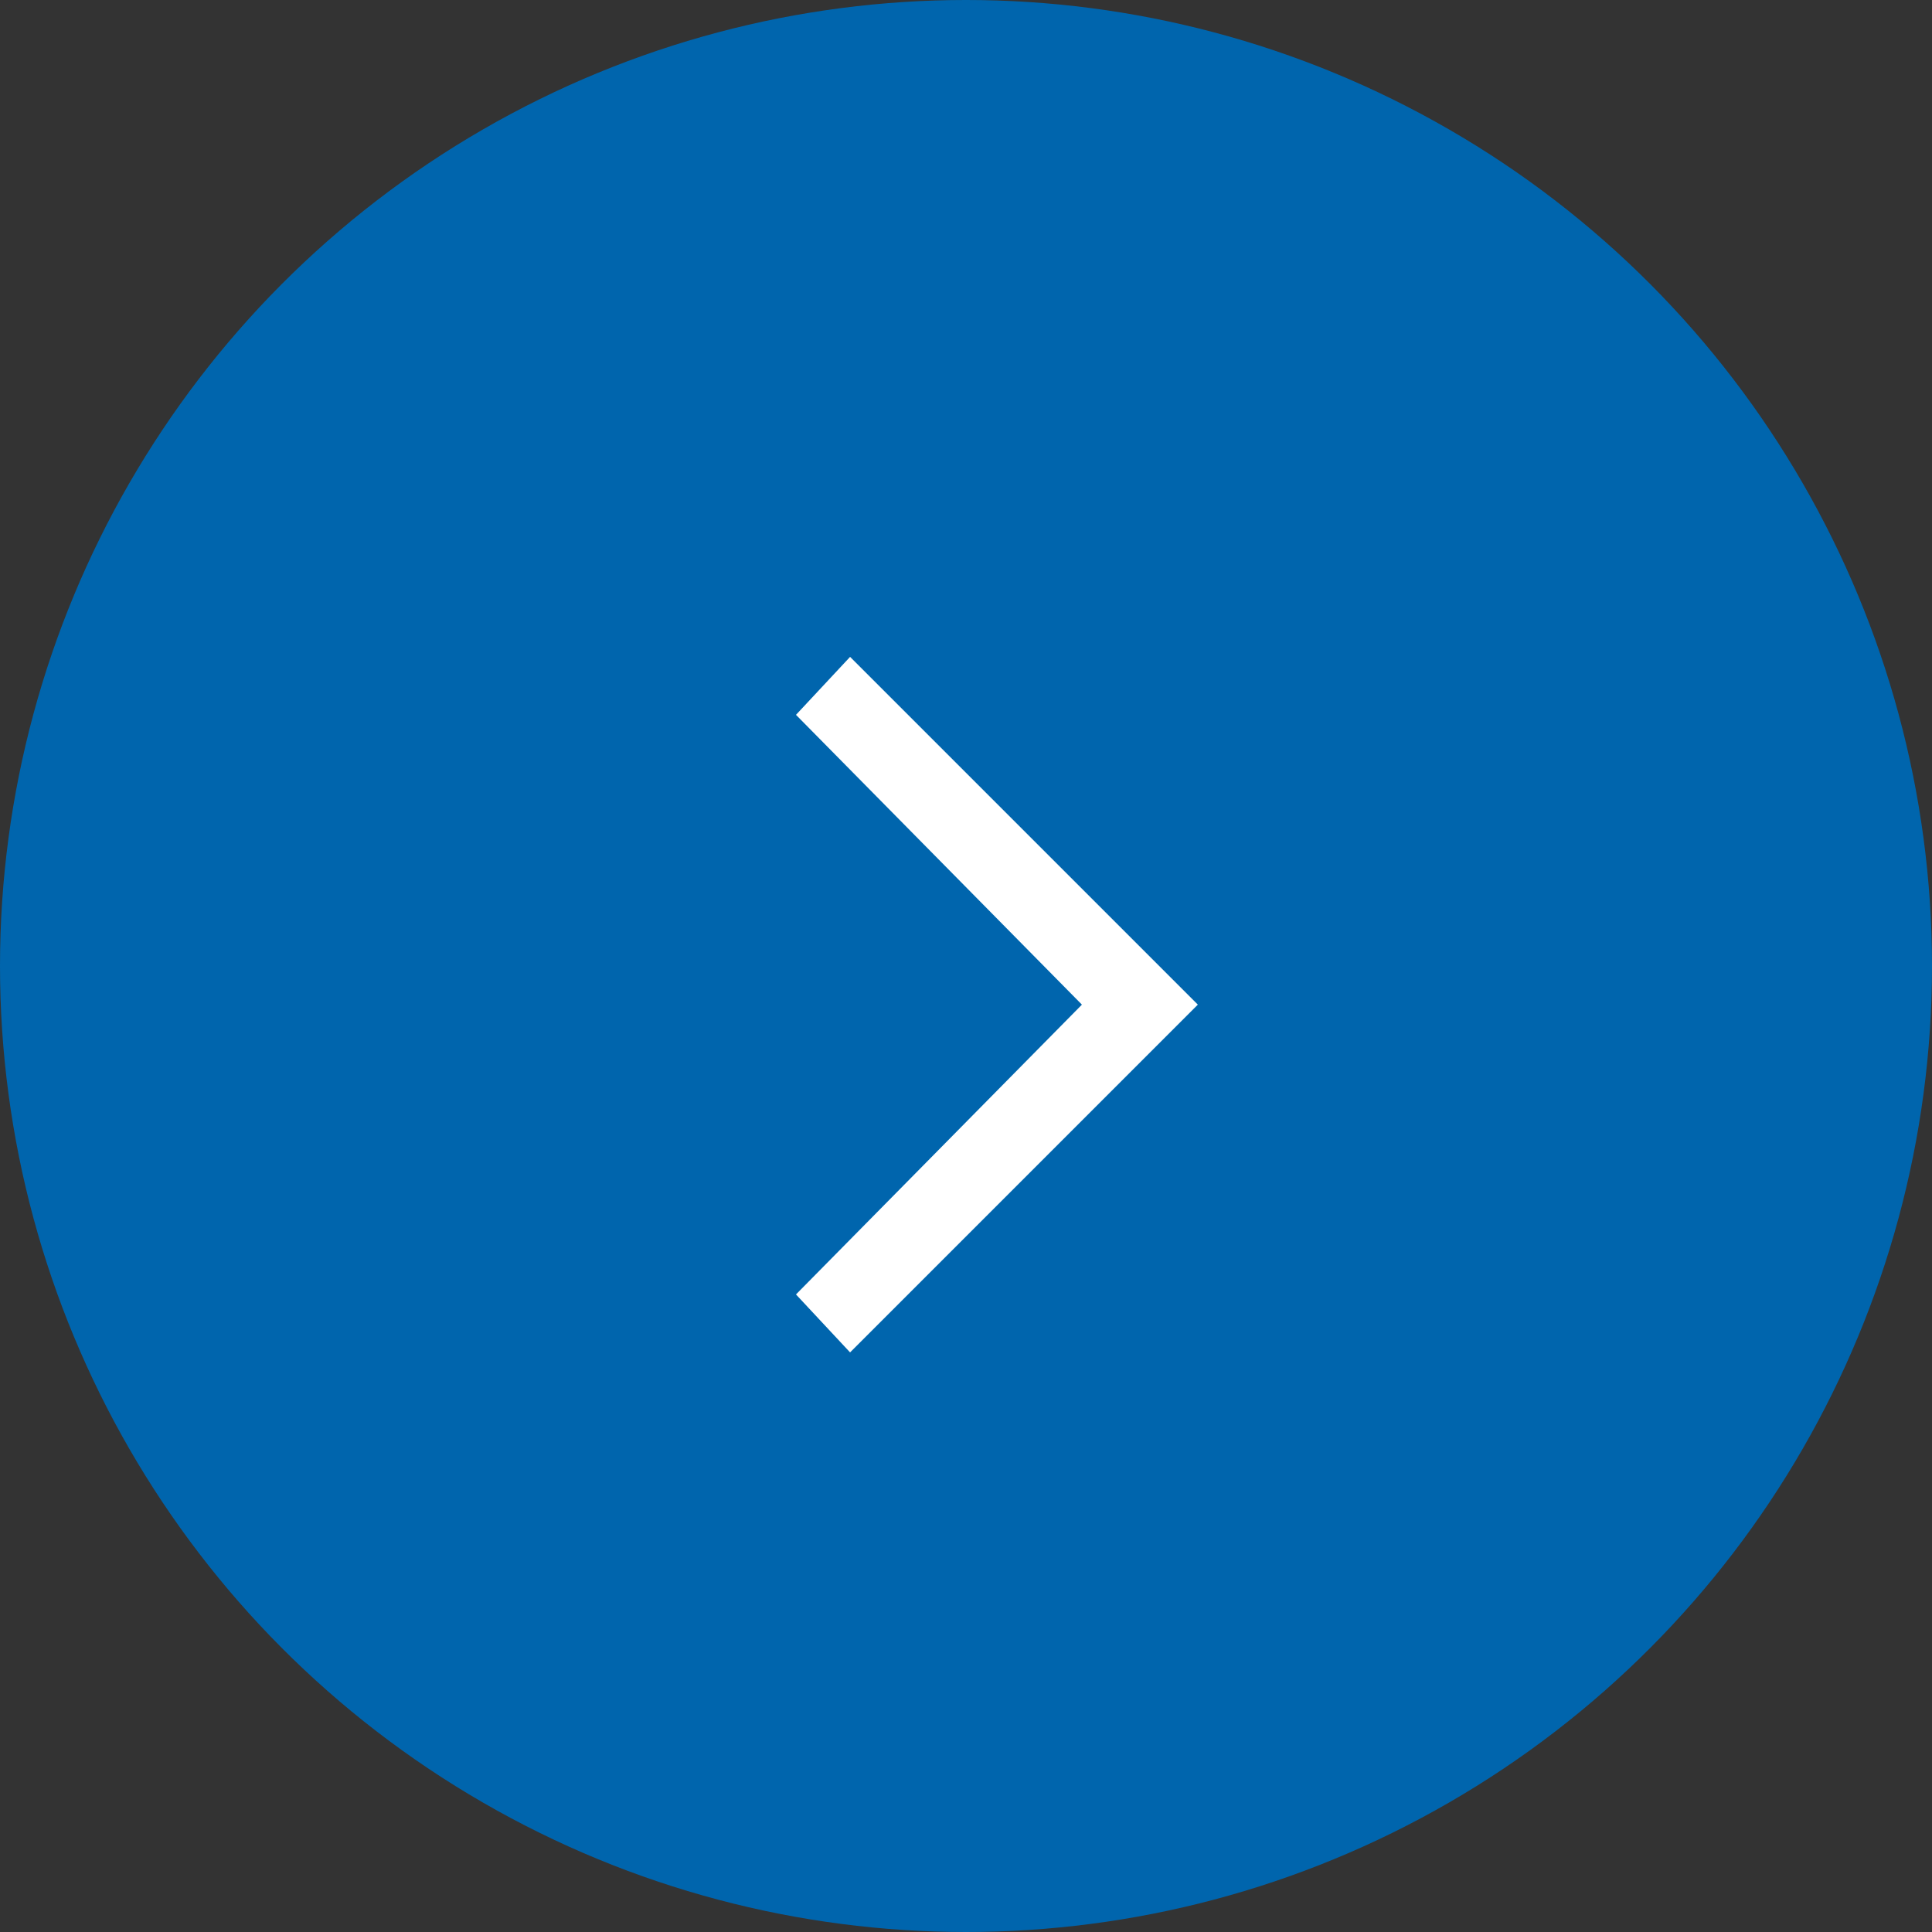 <svg width="50" height="50" viewBox="0 0 50 50" fill="none" xmlns="http://www.w3.org/2000/svg">
<rect x="0" y="0" width="50" height="50" fill="#333333" stroke="none"/>
<circle cx="25" cy="25" r="25" fill="#0065AD"/>
<path d="M22 17L20.6 18.5L28 26L20.6 33.5L22 35L31 26L22 17Z" fill="white"/>
</svg>
